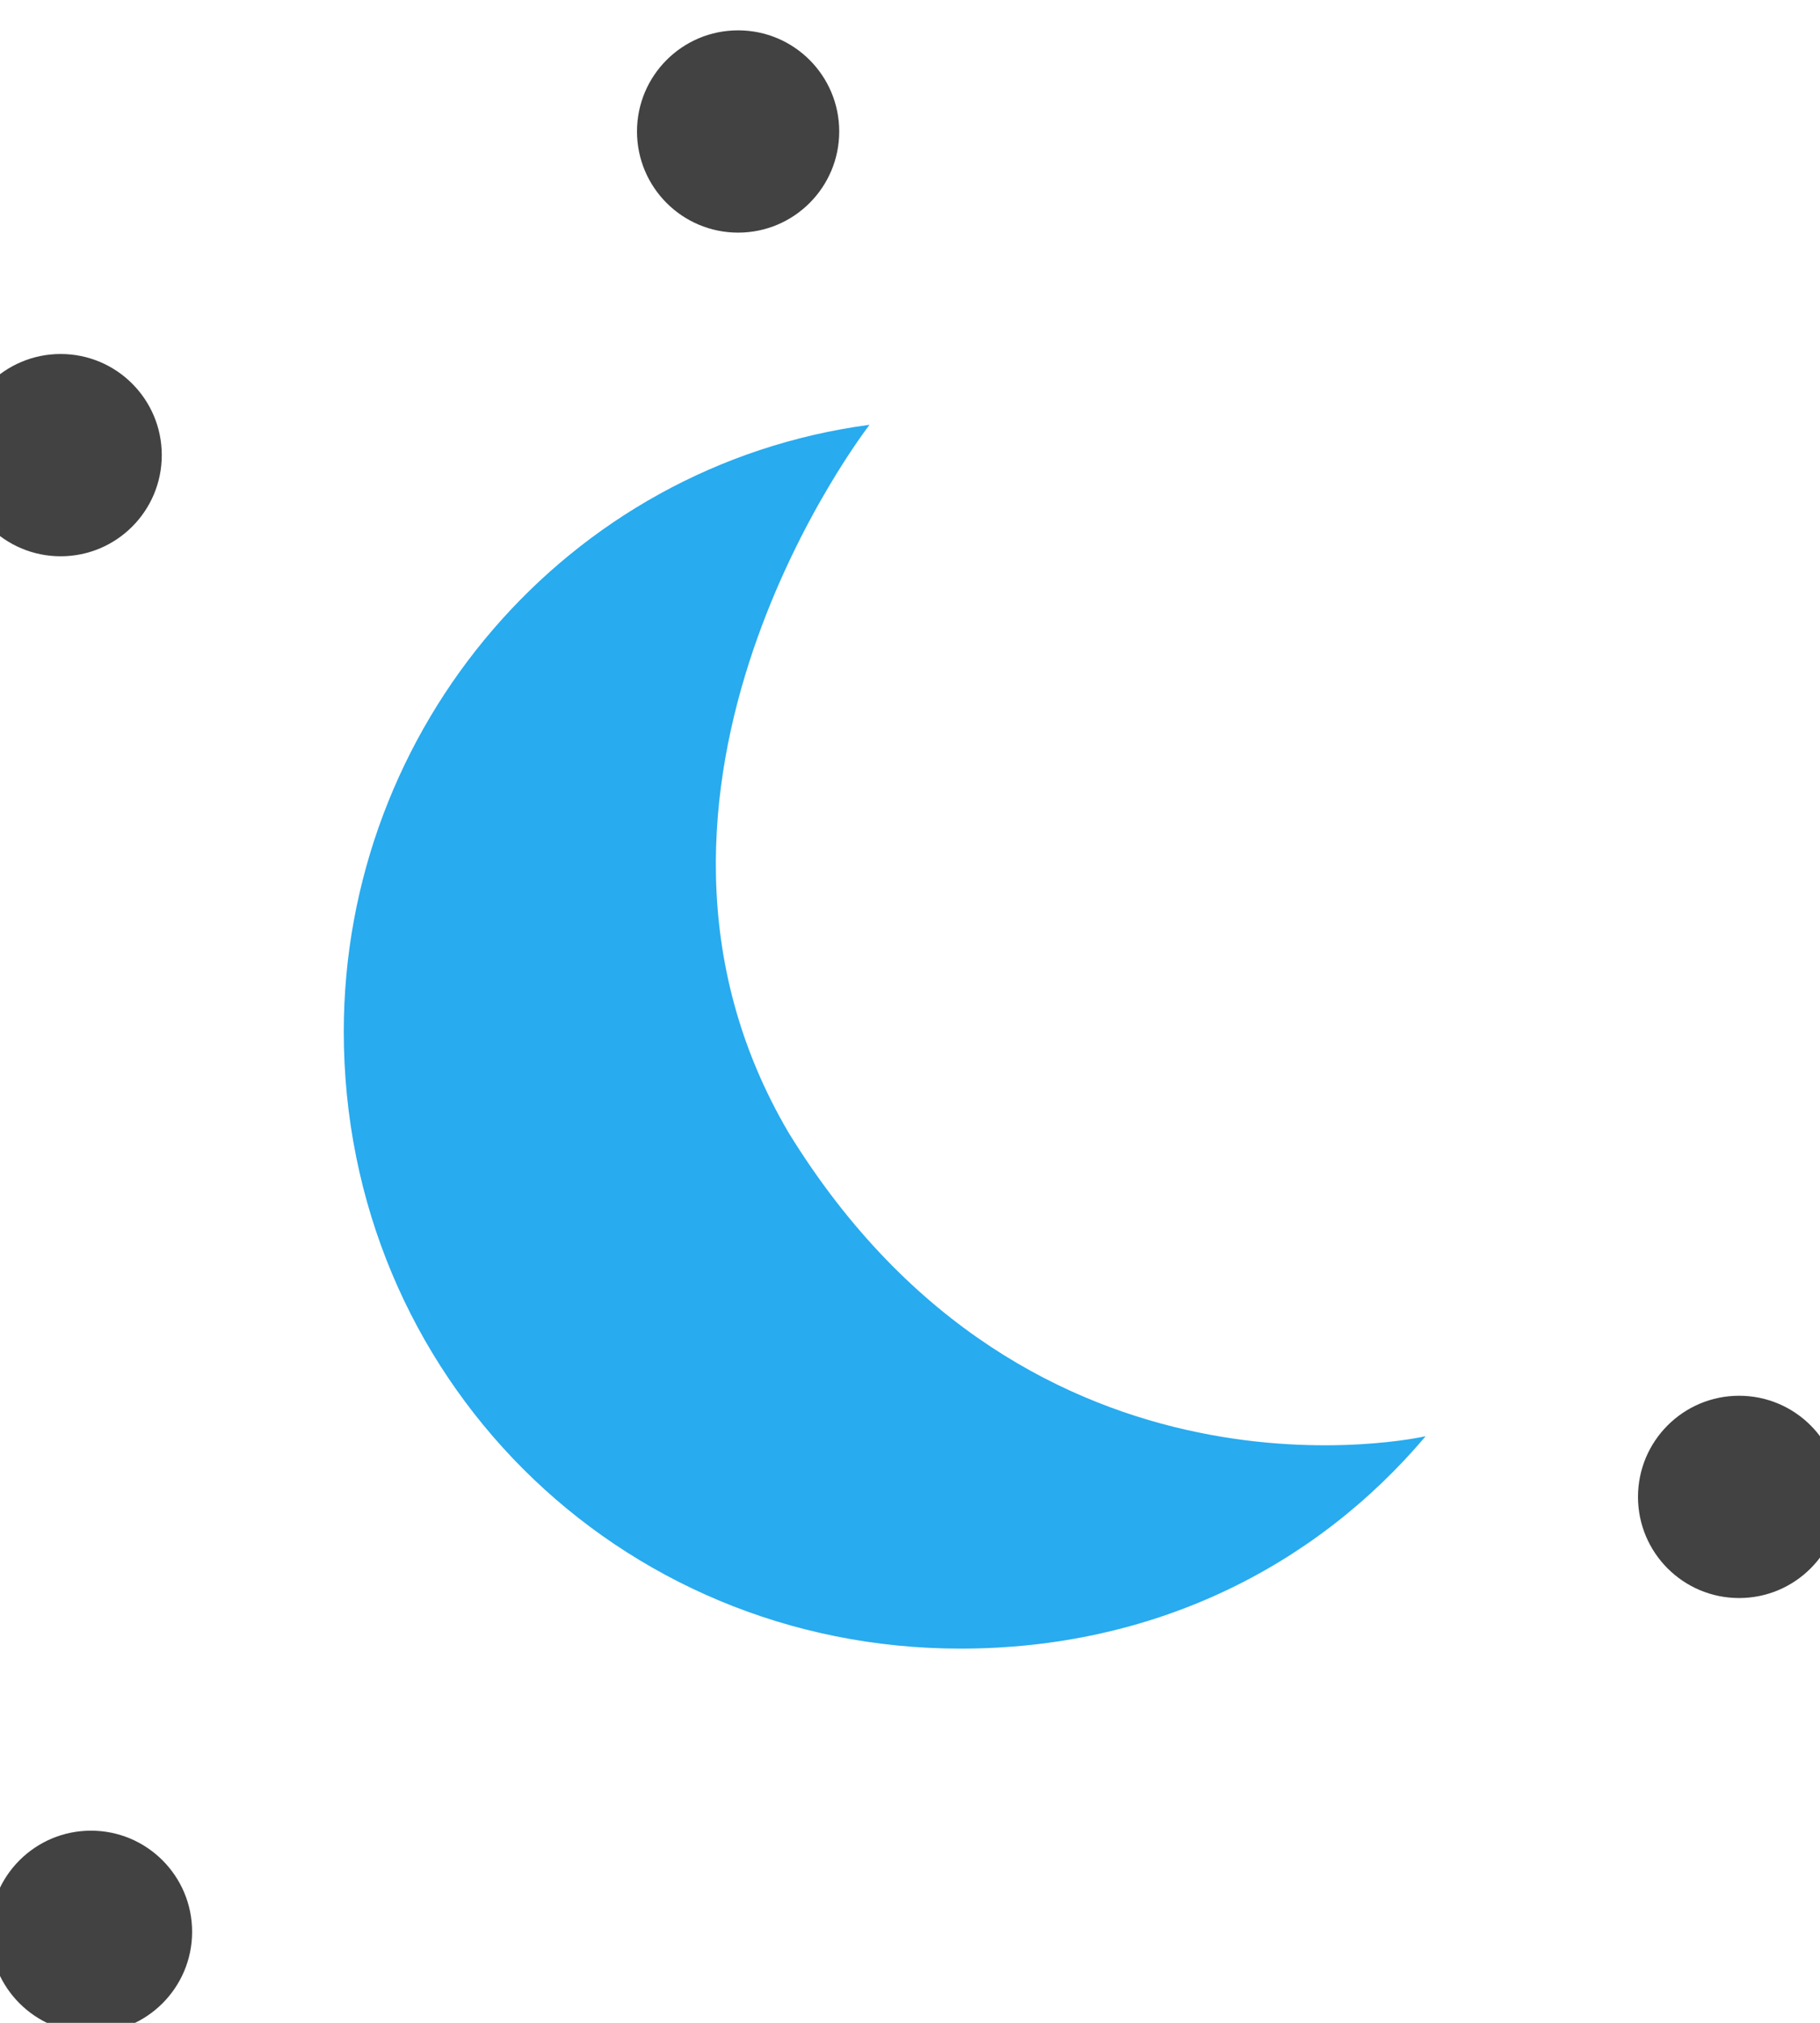 <?xml version="1.0" encoding="UTF-8"?>
<svg width="18px" height="20px" viewBox="0 0 18 20" version="1.1" xmlns="http://www.w3.org/2000/svg" xmlns:xlink="http://www.w3.org/1999/xlink">
    <!-- Generator: Sketch 64 (93537) - https://sketch.com -->
    <title>clear-night-colored</title>
    <desc>Created with Sketch.</desc>
    <g id="Page-1" stroke="none" stroke-width="1" fill="none" fill-rule="evenodd">
        <g id="clear-night-colored" fill-rule="nonzero">
            <circle id="Oval" fill="#424242" cx="0.6" cy="4.5" r="1"></circle>
            <circle id="Oval" fill="#424242" cx="7.3" cy="1.3" r="1"></circle>
            <circle id="Oval" fill="#424242" cx="0.9" cy="19.1" r="1"></circle>
            <circle id="Oval" fill="#424242" cx="17.2" cy="14.8" r="1"></circle>
            <path d="M14.1,14.2 C13,15.5 11.4,16.3 9.5,16.3 C6.1,16.3 3.4,13.6 3.4,10.2 C3.4,7.2 5.6,4.6 8.6,4.2 C8.6,4.2 5.8,7.8 7.8,11.2 C10.2,15.1 14.1,14.2 14.1,14.2 Z" id="Path" fill="#28ABEF"></path>
        </g>
    </g>
</svg>